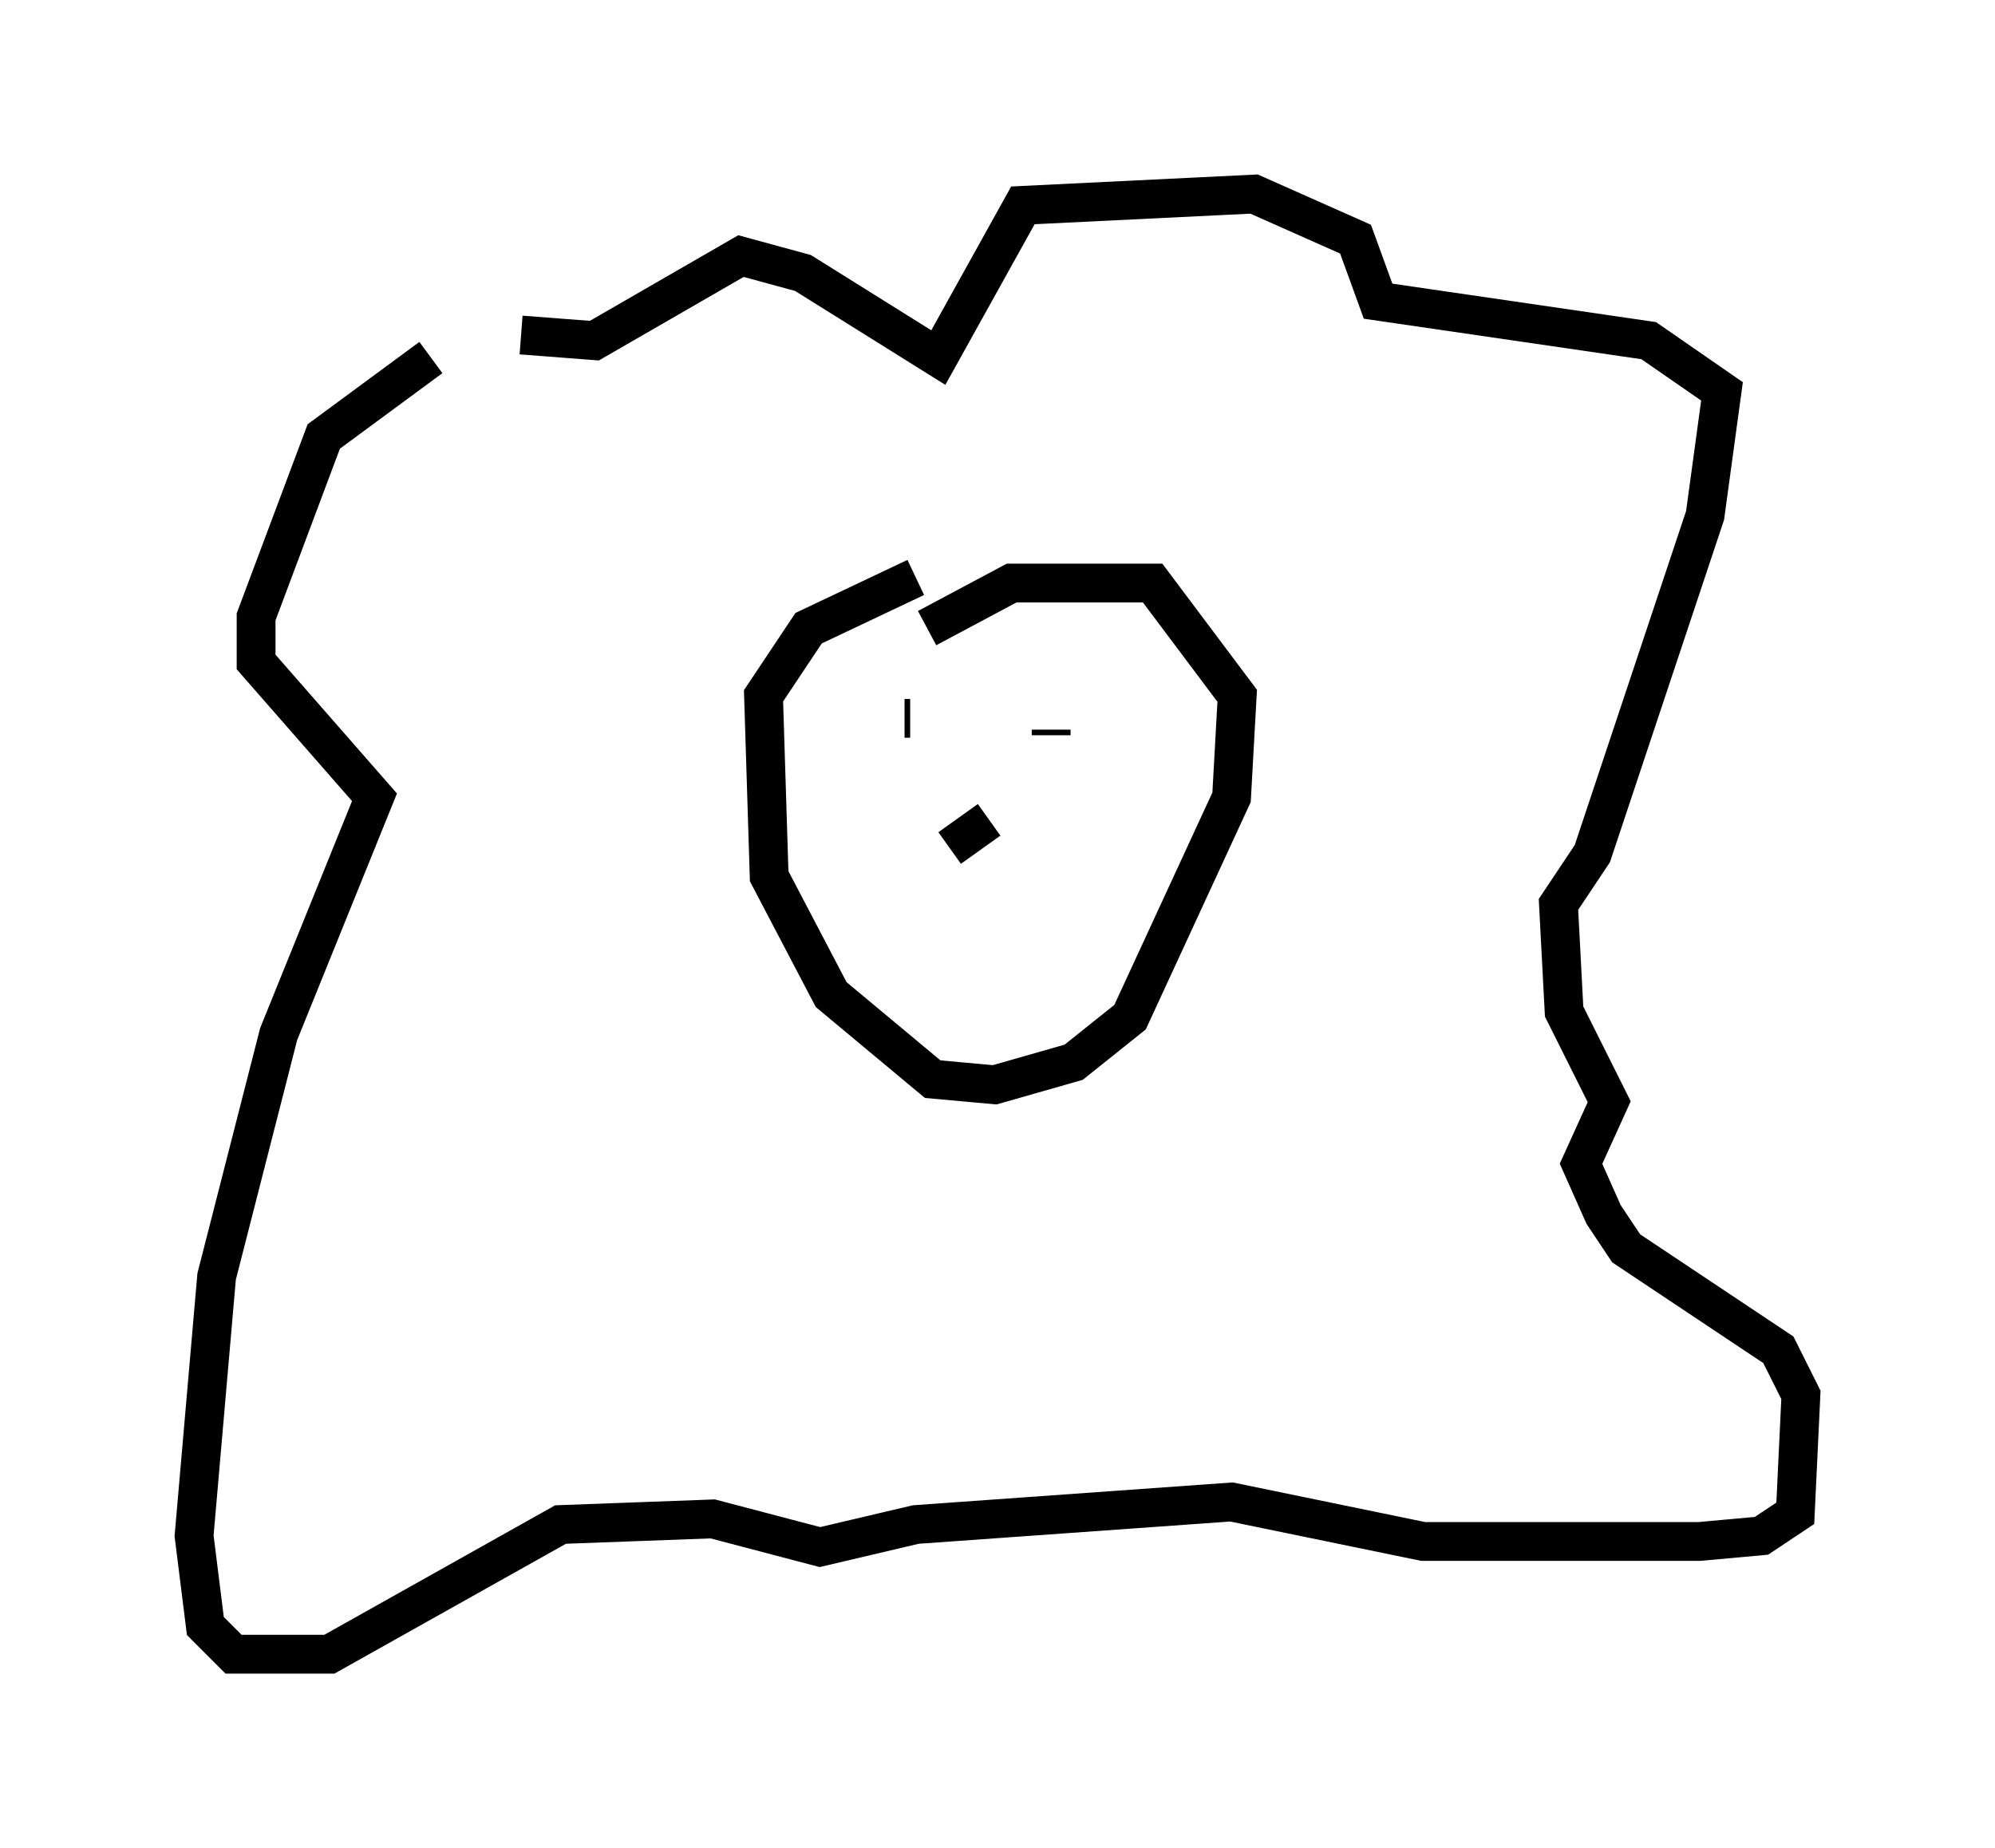 <?xml version="1.0" encoding="utf-8" ?>
<svg baseProfile="full" height="47.62" version="1.1" width="51.397" xmlns="http://www.w3.org/2000/svg" xmlns:ev="http://www.w3.org/2001/xml-events" xmlns:xlink="http://www.w3.org/1999/xlink"><defs /><rect fill="white" height="47.62" width="51.397" x="0" y="0" /><path d="M12.989, 9.212 m-1.888, 0.0 l-2.76, 2.034 -1.743, 4.648 l0.0, 1.162 3.05, 3.486 l-2.469, 6.101 -1.598, 6.246 l-0.581, 6.682 0.291, 2.324 l0.726, 0.726 2.469, 0.0 l5.955, -3.341 3.922, -0.145 l2.76, 0.726 2.469, -0.581 l8.134, -0.581 4.939, 1.017 l7.117, 0.0 1.598, -0.145 l0.872, -0.581 0.145, -3.05 l-0.581, -1.162 -3.922, -2.615 l-0.581, -0.872 -0.581, -1.307 l0.726, -1.598 -1.162, -2.324 l-0.145, -2.76 0.872, -1.307 l2.905, -8.715 0.436, -3.196 l-1.888, -1.307 -6.972, -1.017 l-0.581, -1.598 -2.615, -1.162 l-5.955, 0.291 -2.179, 3.922 l-3.486, -2.179 -1.598, -0.436 l-3.777, 2.179 -1.888, -0.145 m10.168, 6.246 l-2.76, 1.307 -1.162, 1.743 l0.145, 4.648 1.598, 3.05 l2.615, 2.179 1.598, 0.145 l2.034, -0.581 1.453, -1.162 l2.615, -5.665 0.145, -2.615 l-2.179, -2.905 -3.631, 0.0 l-2.179, 1.162 m-0.436, 2.324 l-0.145, 0.0 m3.777, 0.436 l0.0, -0.145 m-2.179, 2.469 l0.0, 0.0 m-0.436, 0.581 l1.017, -0.726 " fill="none" stroke="black" stroke-width="1" /></svg>